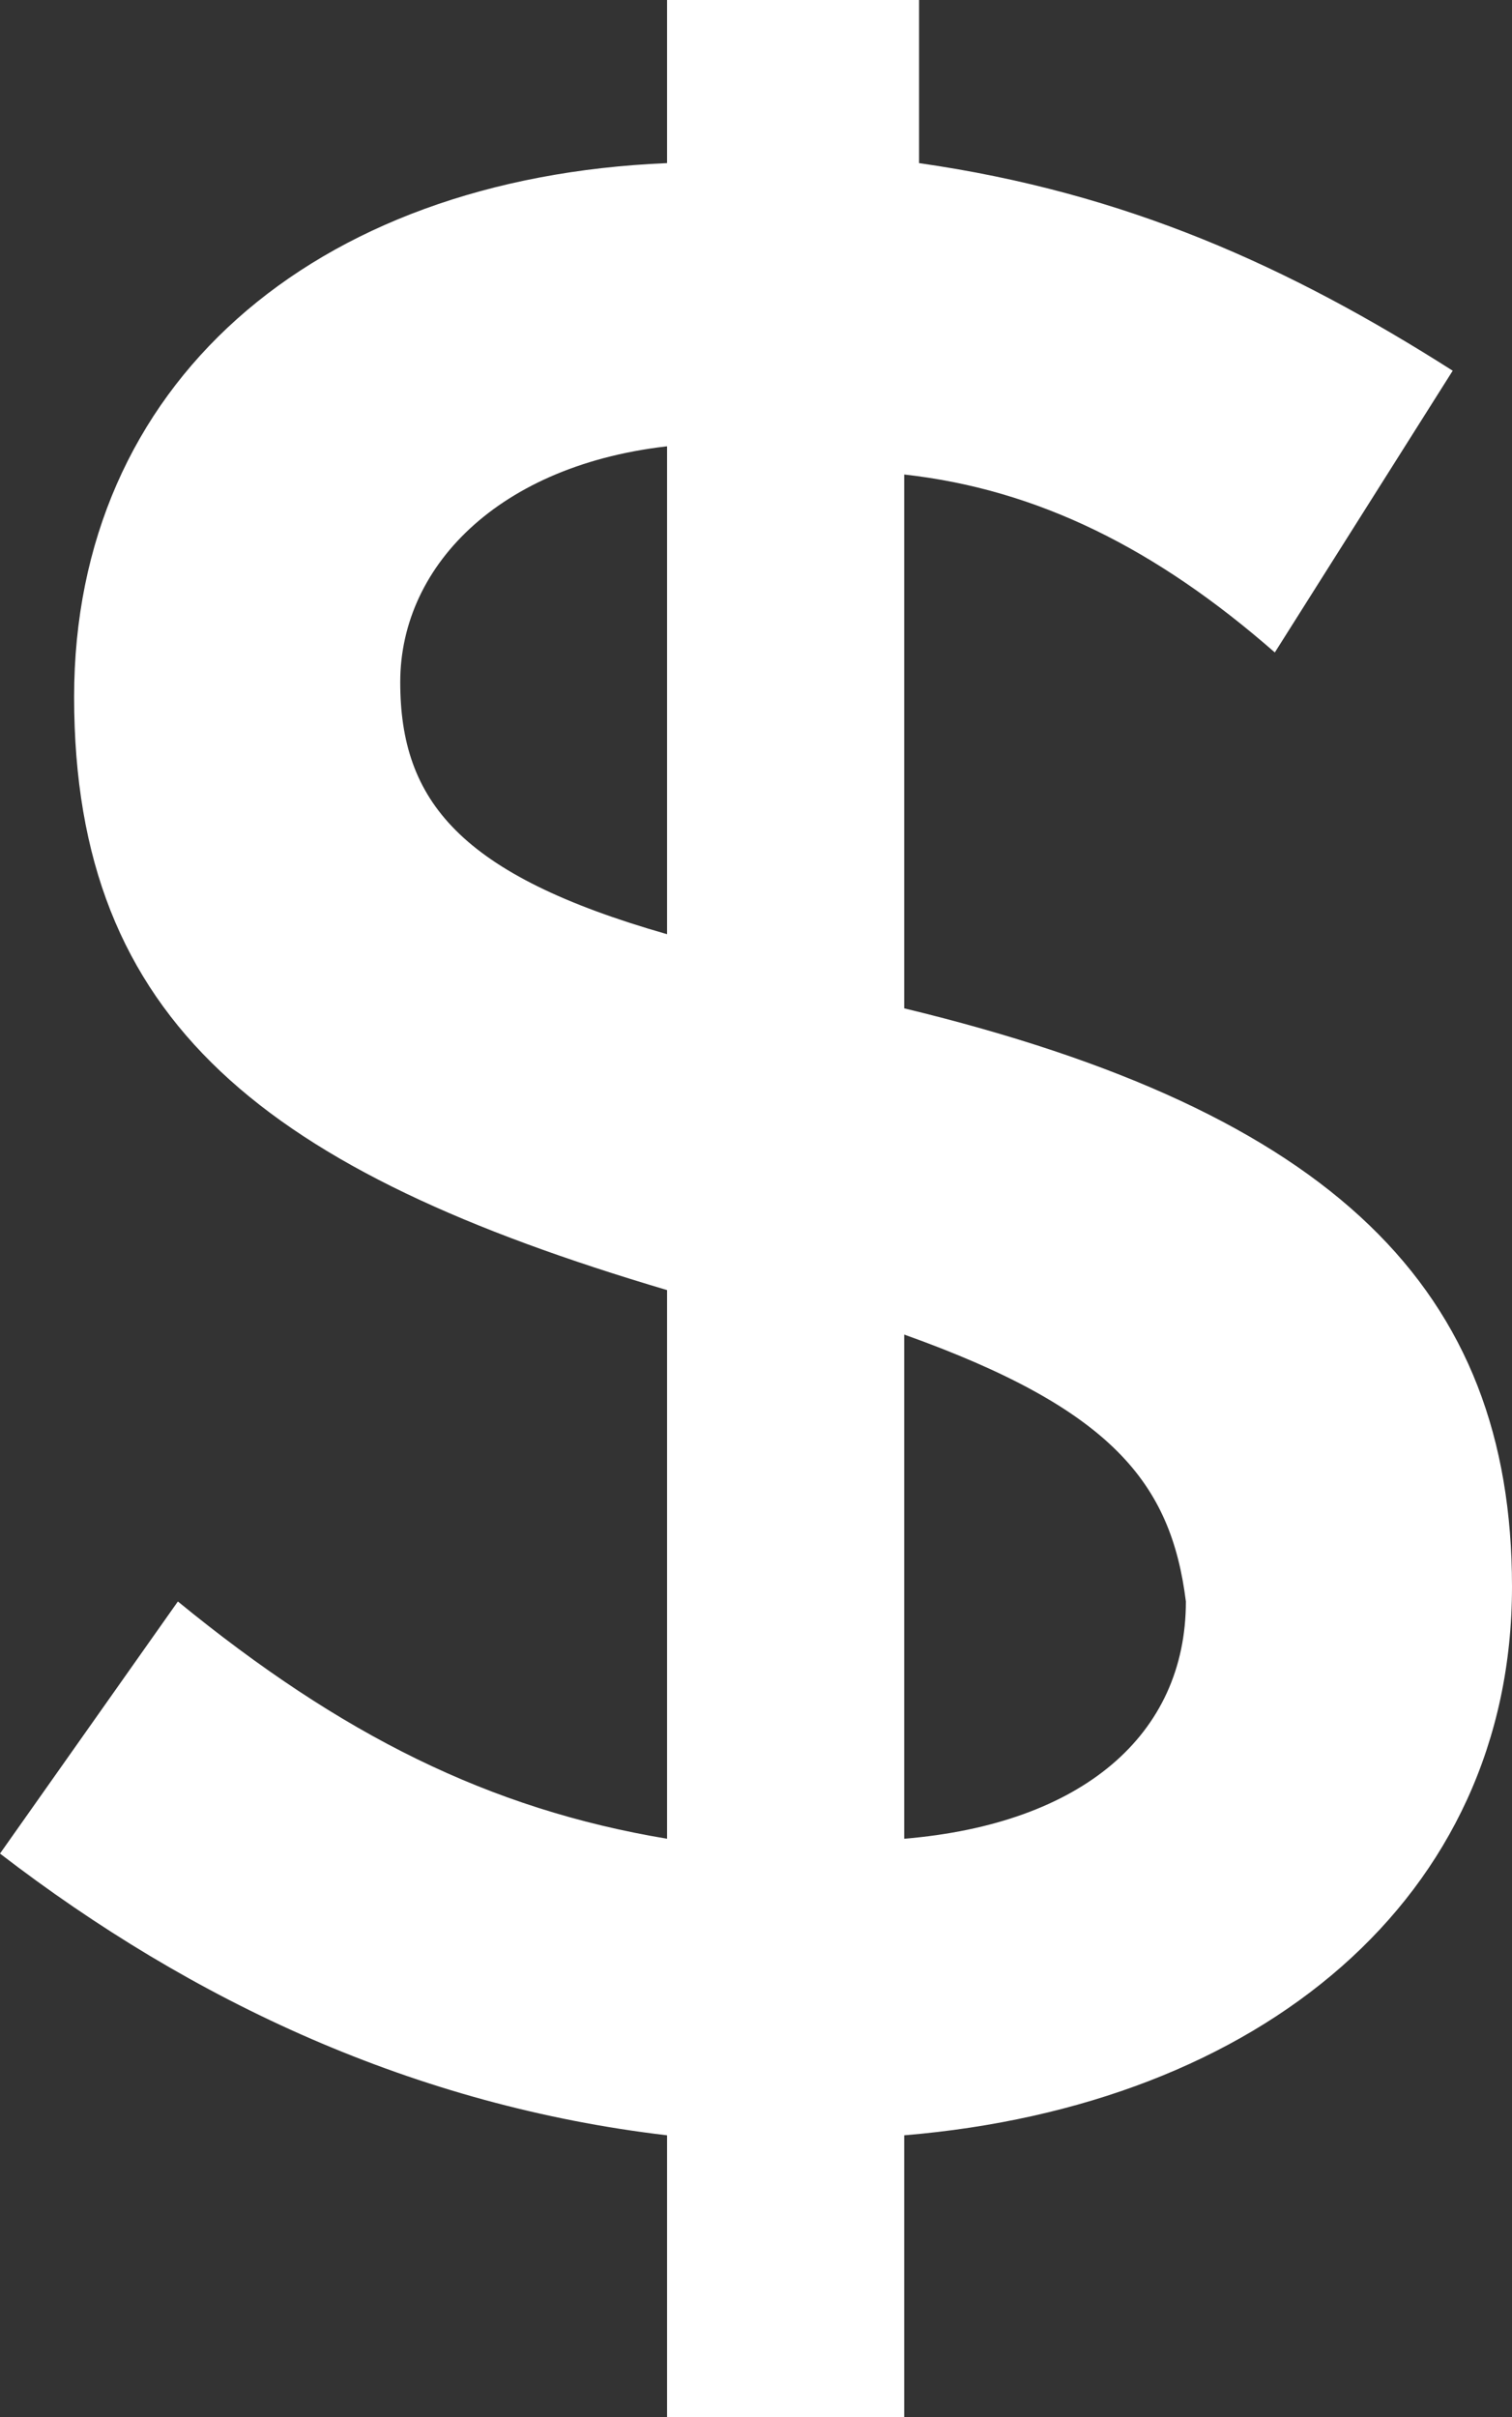 <?xml version="1.0" encoding="utf-8"?>
<!-- Generator: Adobe Illustrator 19.1.0, SVG Export Plug-In . SVG Version: 6.00 Build 0)  -->
<svg version="1.1" id="Layer_1" xmlns="http://www.w3.org/2000/svg" xmlns:xlink="http://www.w3.org/1999/xlink" x="0px" y="0px"
	 viewBox="0 0 10.2 16.3" style="enable-background:new 0 0 10.2 16.3;" xml:space="preserve">
<rect x="0" y="0" width="10.2" height="16.3" fill="#333333" stroke="none"/>
<style type="text/css">
	.st0{fill:#FFFFFF;}
</style>
<g>
	<path class="st0" d="M6.1,14.4v1.9H4.5v-1.9c-1.7-0.2-3.2-0.9-4.5-1.9l1.2-1.7c1.1,0.9,2.1,1.4,3.3,1.6V8.7
		C1.8,7.9,0.5,6.9,0.5,4.7c0-2.1,1.6-3.5,4-3.6V0h1.7v1.1c1.4,0.2,2.5,0.7,3.6,1.4L8.6,4.4C7.8,3.7,7,3.3,6.1,3.2v3.6
		c2.9,0.7,4.1,1.9,4.1,3.9C10.2,12.8,8.5,14.2,6.1,14.4z M4.6,3C3.4,3.1,2.7,3.8,2.7,4.6c0,0.8,0.4,1.3,1.8,1.7V3z M6.1,9v3.4
		c1.2-0.1,1.9-0.7,1.9-1.6C7.9,10,7.5,9.5,6.1,9z"/>
</g>
</svg>
